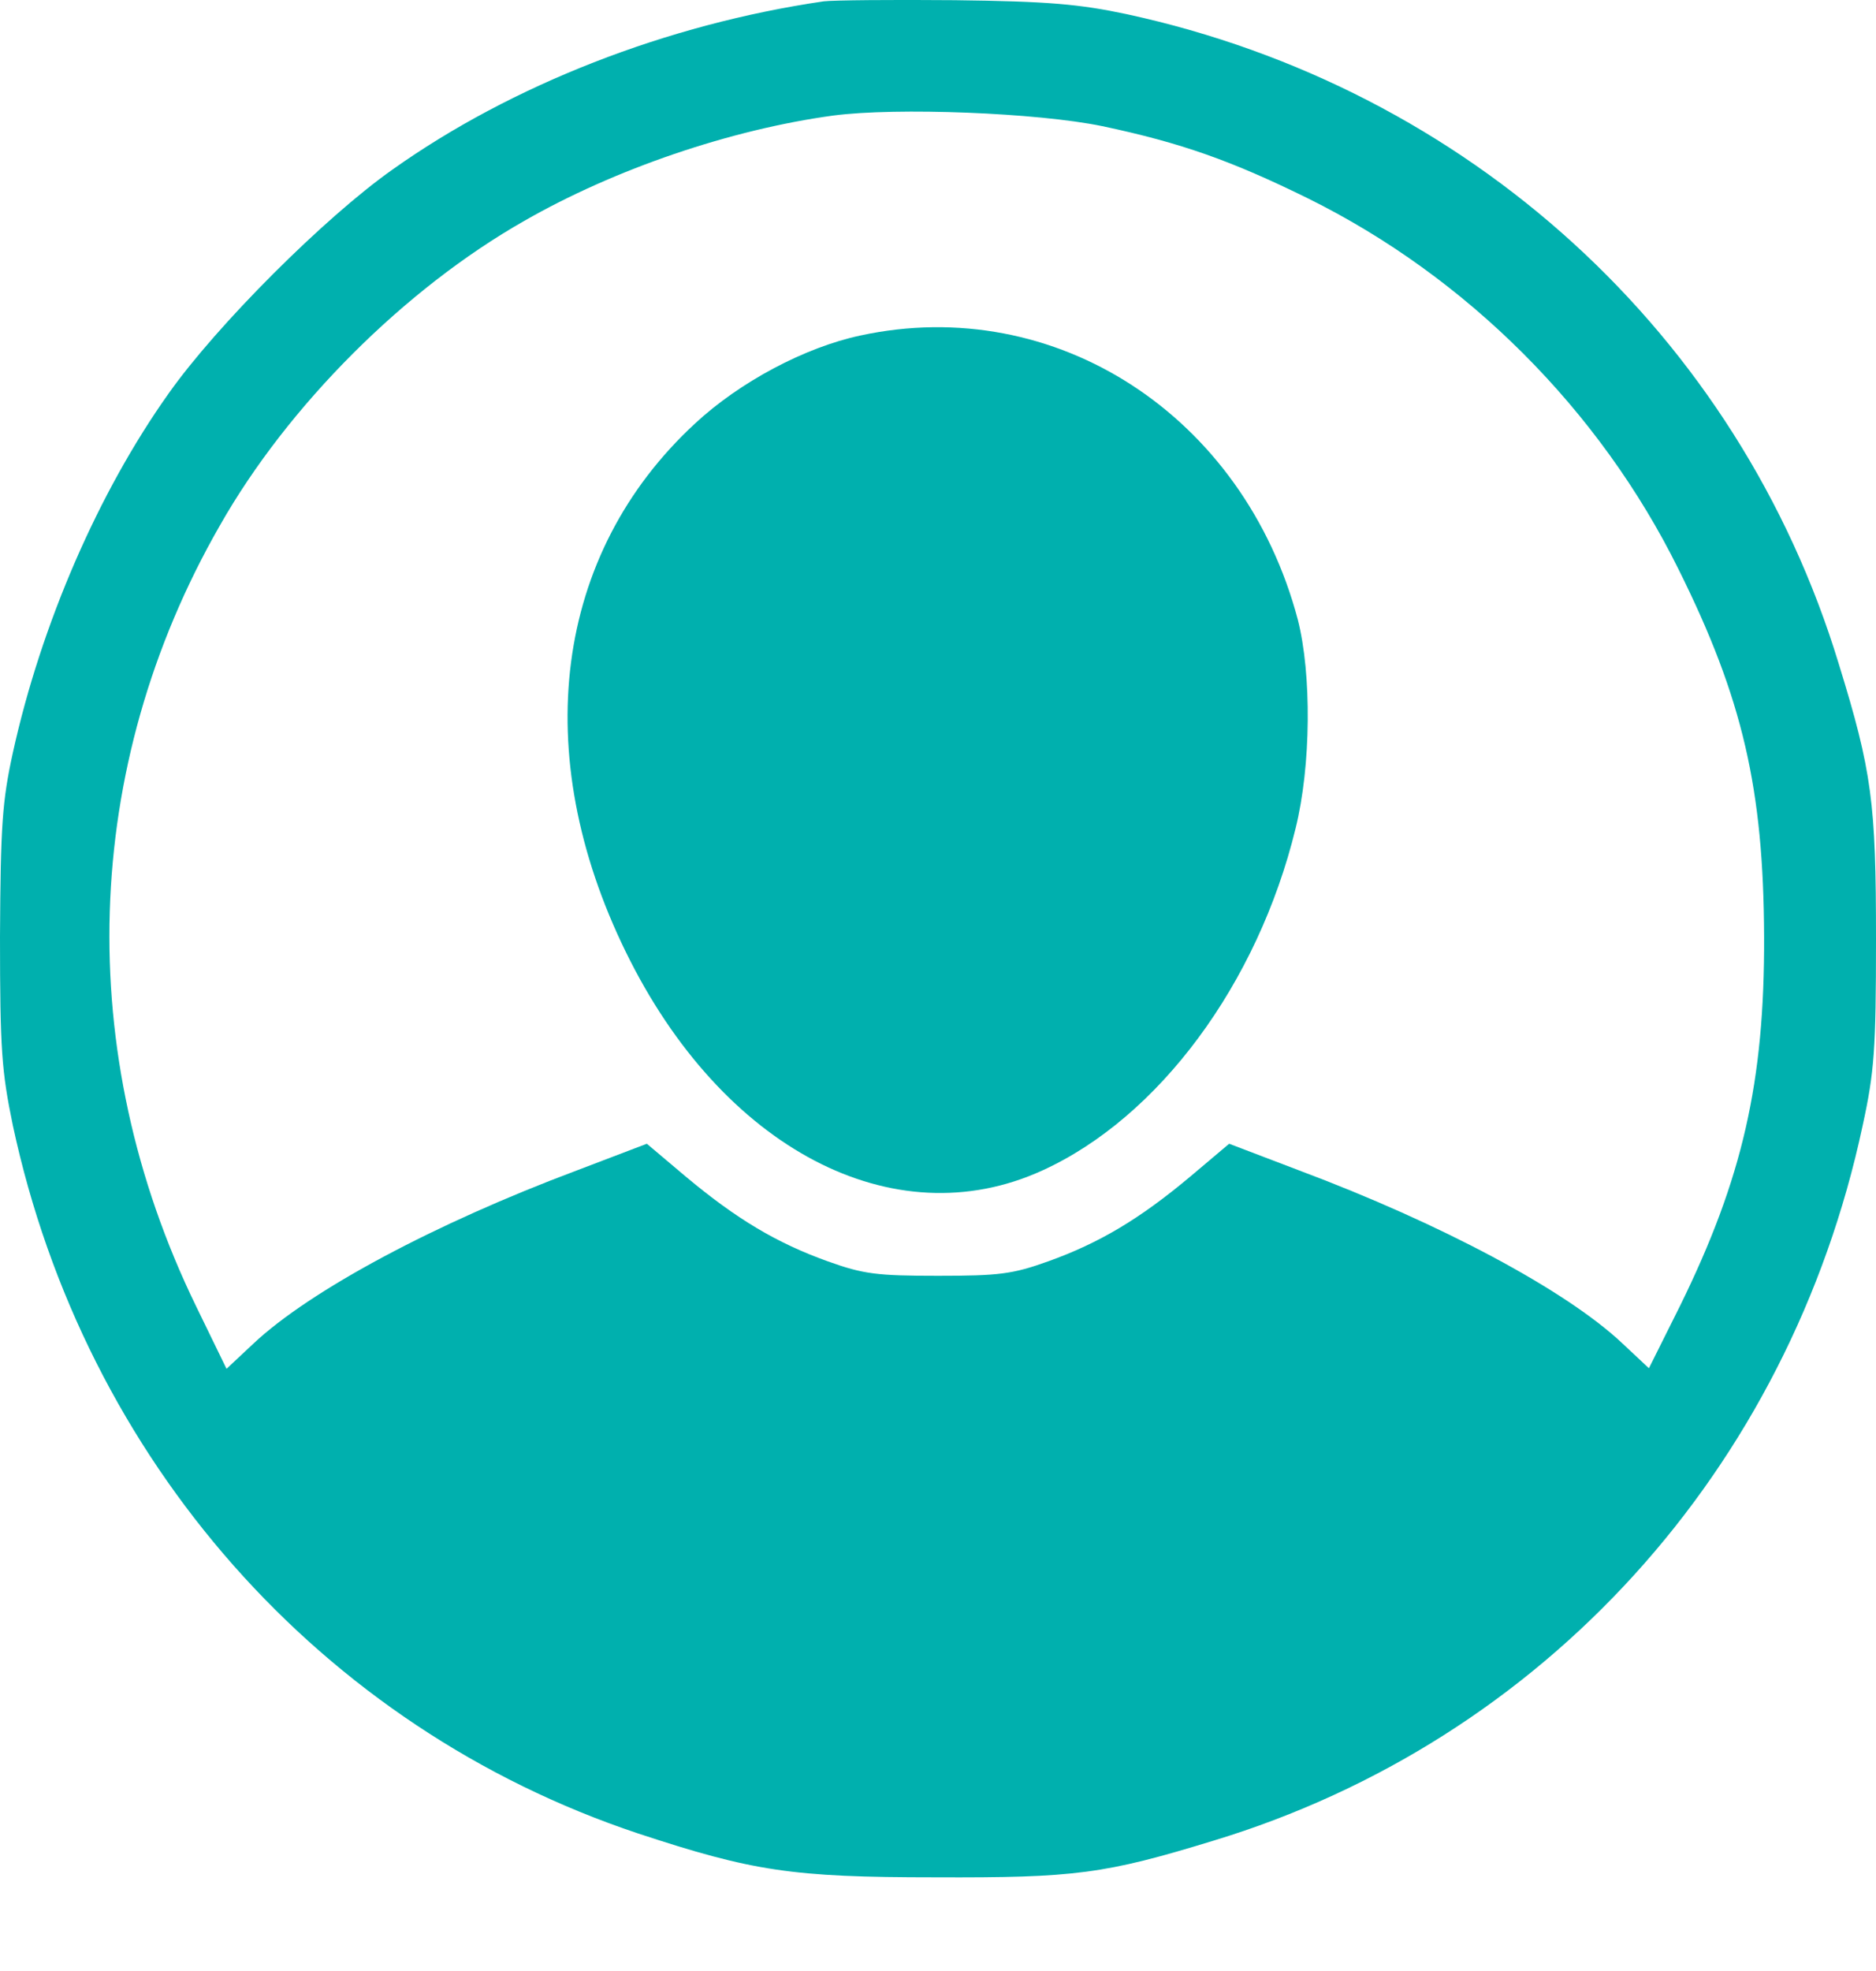 <svg width="20" height="21" viewBox="0 0 20 21" fill="none" xmlns="http://www.w3.org/2000/svg">
<path d="M8.783 0.014C7.11 0.258 5.454 0.905 4.184 1.807C3.46 2.317 2.309 3.468 1.798 4.192C1.05 5.243 0.439 6.649 0.137 8.02C0.024 8.537 0.006 8.792 0 9.979C0 11.189 0.018 11.415 0.137 11.991C0.902 15.557 3.418 18.406 6.801 19.534C8.024 19.937 8.445 20.002 9.97 20.002C11.46 20.008 11.775 19.967 12.938 19.611C16.457 18.543 19.074 15.664 19.858 11.991C19.982 11.421 20 11.183 20 10.008C20 8.554 19.958 8.222 19.602 7.07C18.534 3.563 15.656 0.94 12.012 0.151C11.508 0.044 11.175 0.014 10.178 0.002C9.507 -0.004 8.884 0.002 8.783 0.014ZM11.751 1.344C12.593 1.522 13.128 1.712 13.947 2.115C15.638 2.952 17.056 4.37 17.893 6.062C18.582 7.445 18.801 8.412 18.807 9.979C18.813 11.528 18.576 12.56 17.911 13.913L17.579 14.578L17.294 14.311C16.695 13.747 15.359 13.035 13.852 12.471L13.104 12.186L12.688 12.537C12.149 12.988 11.721 13.243 11.175 13.439C10.795 13.575 10.653 13.593 10 13.593C9.347 13.593 9.205 13.575 8.825 13.439C8.279 13.243 7.852 12.988 7.312 12.537L6.896 12.186L6.148 12.471C4.641 13.035 3.306 13.747 2.7 14.317L2.415 14.584L2.089 13.914C0.777 11.219 0.866 8.175 2.344 5.599C3.068 4.323 4.315 3.077 5.59 2.353C6.552 1.801 7.792 1.379 8.884 1.231C9.561 1.142 11.056 1.201 11.751 1.344Z" fill="#00B0AE"/>
<path d="M9.171 3.575C8.584 3.7 7.889 4.067 7.409 4.513C5.907 5.901 5.634 8.026 6.673 10.145C7.699 12.24 9.527 13.195 11.112 12.471C12.352 11.907 13.408 10.483 13.812 8.827C13.978 8.157 13.984 7.183 13.836 6.602C13.26 4.429 11.254 3.124 9.171 3.575Z" fill="#00B0AE"/>
</svg>
